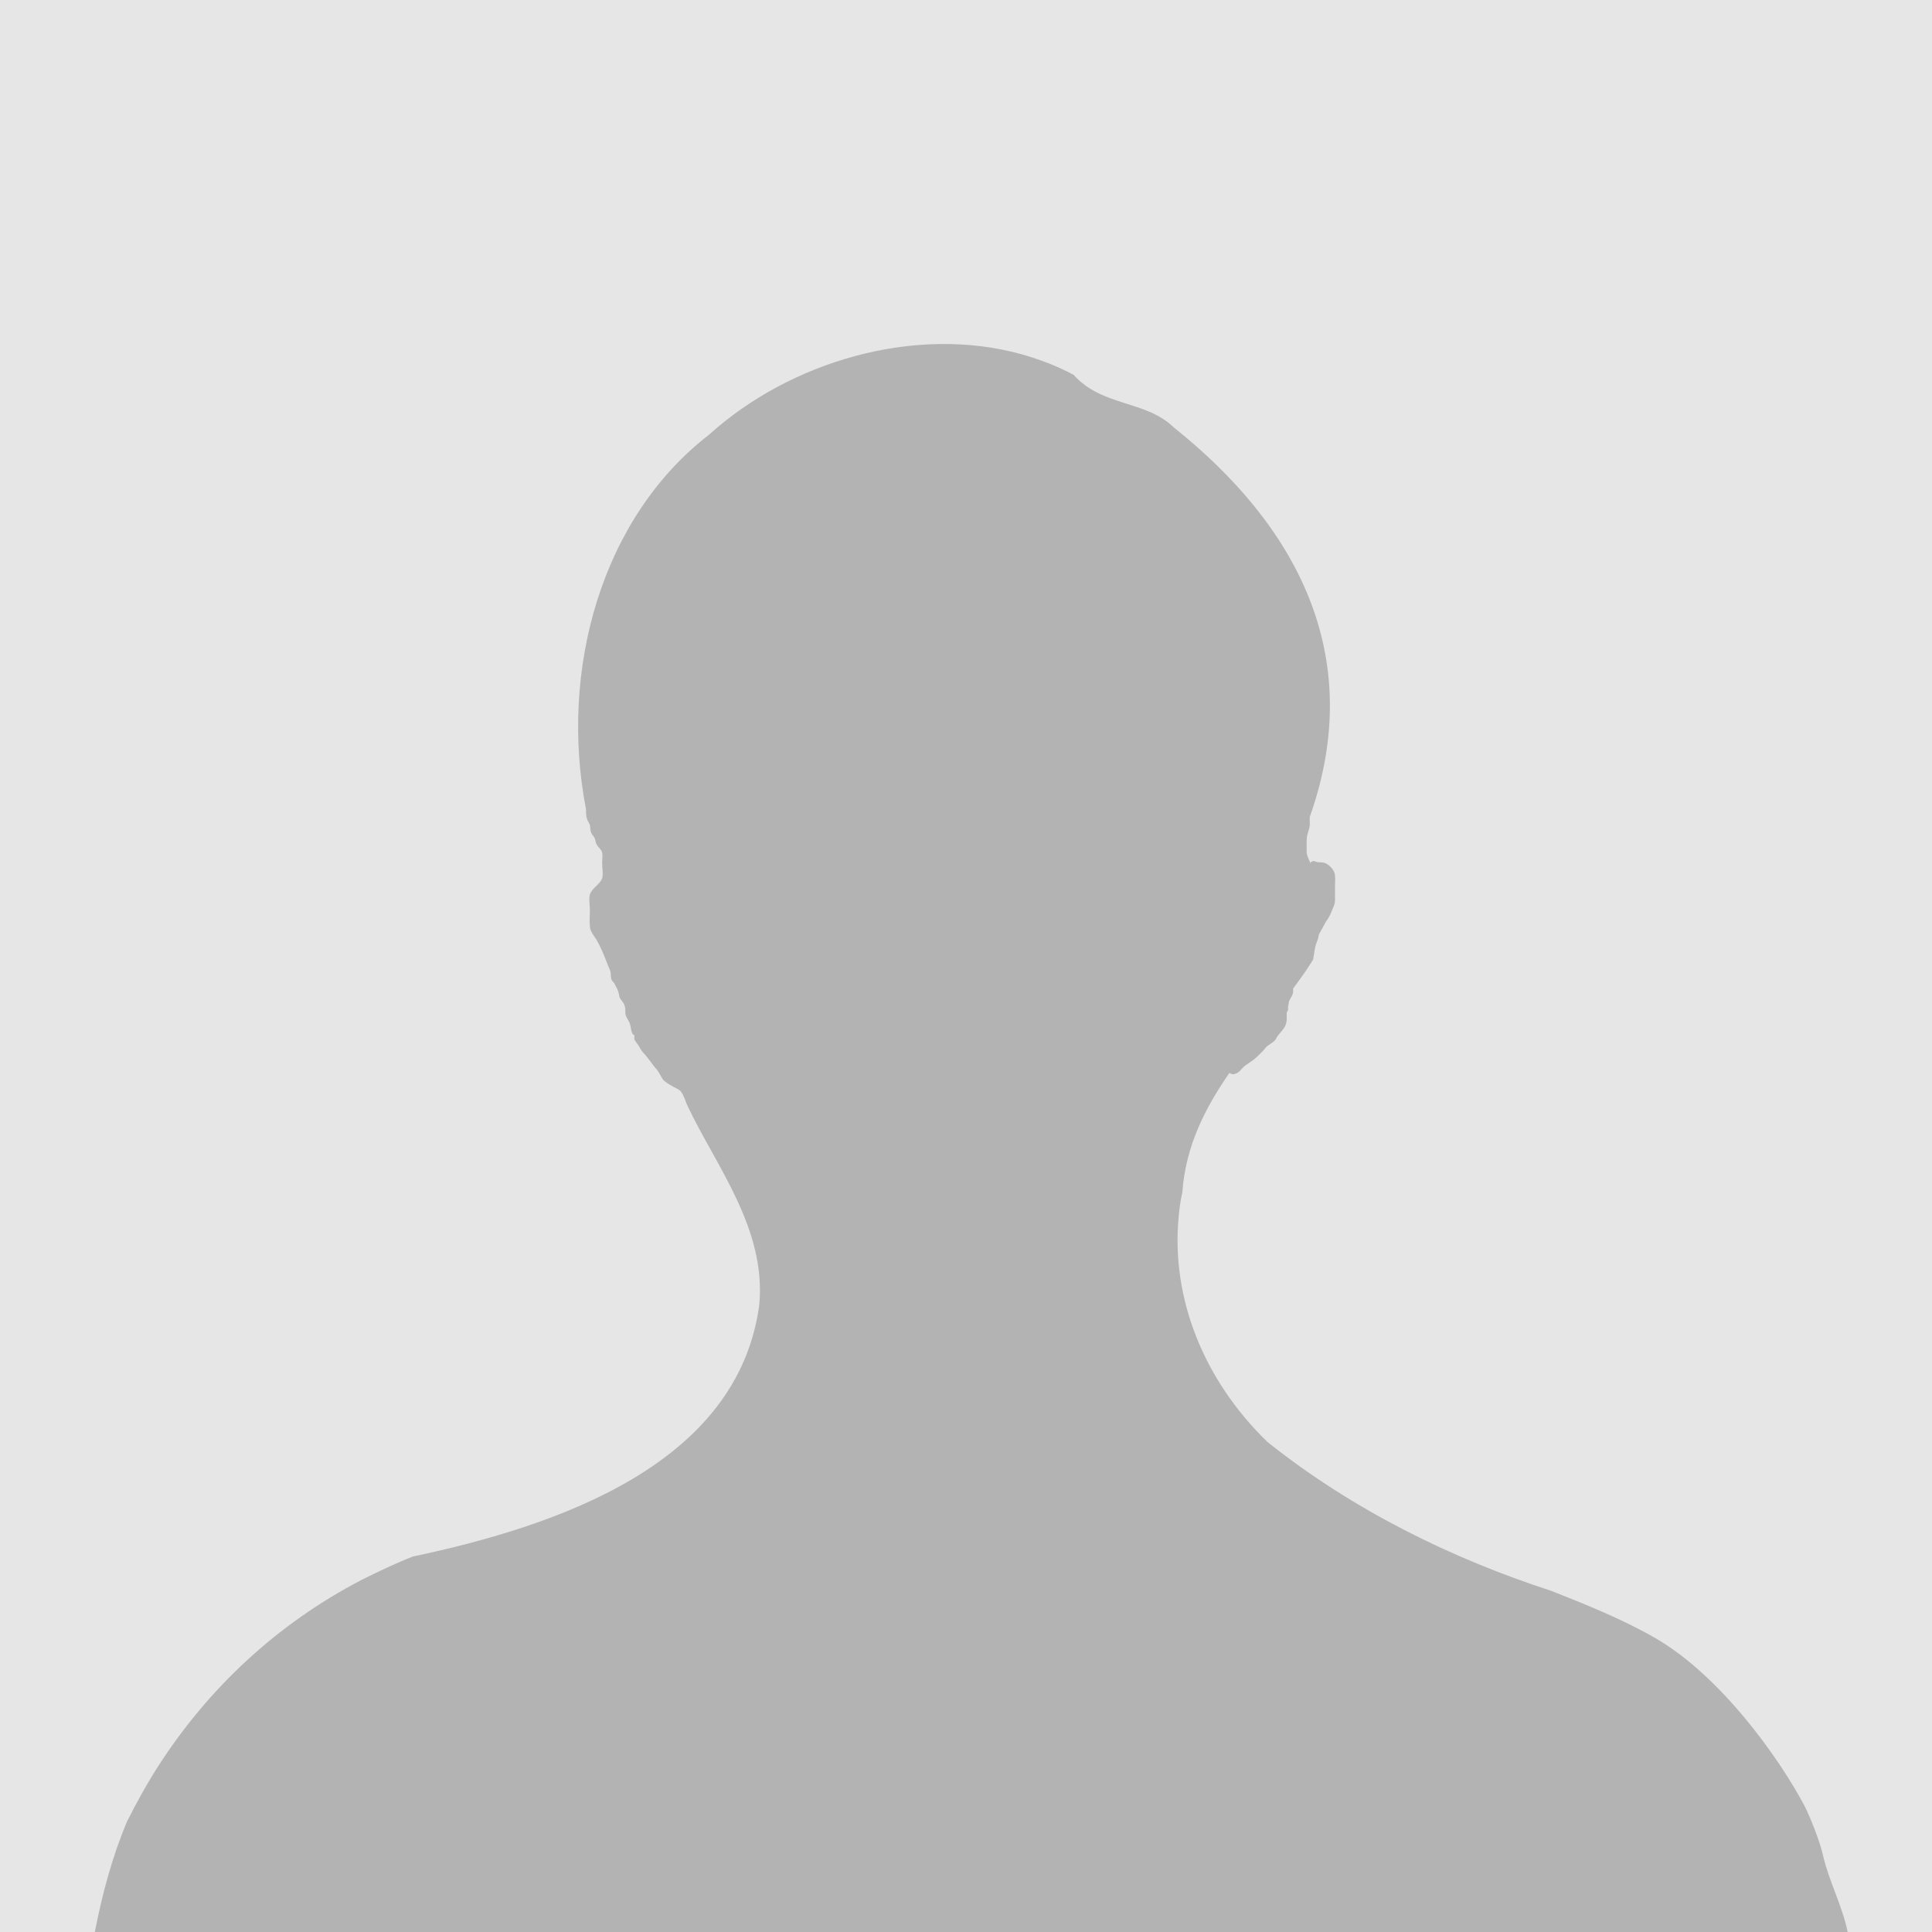 <?xml version="1.0" encoding="UTF-8"?><svg id="uuid-012db178-9914-44b6-bf44-574ed7d9ac1a" xmlns="http://www.w3.org/2000/svg" viewBox="0 0 30 30"><defs><style>.uuid-352ca932-e2a9-4ce1-ac4e-62accb390e6f{fill:#e6e6e6;}.uuid-29cf3239-fcab-4e51-ab09-7b7c5a24d8eb{fill:#b3b3b3;}</style></defs><rect class="uuid-352ca932-e2a9-4ce1-ac4e-62accb390e6f" width="30" height="30"/><path class="uuid-29cf3239-fcab-4e51-ab09-7b7c5a24d8eb" d="M28.69,30c-.08-.4-.29-.79-.38-1.18-.05-.23-.2-.6-.29-.78-.41-.77-1.31-2.02-2.31-2.6-.5-.29-1.07-.52-1.63-.74-1.51-.49-3.06-1.24-4.4-2.31-1-.97-1.49-2.24-1.38-3.47,.01-.14,.03-.27,.06-.41,.05-.71,.35-1.3,.73-1.85,.03,.02,.06,.03,.1,.01,.06-.02,.09-.08,.14-.12,.04-.03,.09-.06,.13-.09,.04-.03,.08-.07,.11-.1,.03-.03,.06-.06,.09-.1,.04-.04,.11-.07,.14-.11,.01-.01,.02-.03,.03-.05,.02-.03,.05-.06,.08-.1,.05-.06,.07-.11,.07-.18,0-.03,0-.06,0-.09,0-.02,.02-.03,.02-.05,0-.03,0-.06,.01-.09,0-.04,.01-.05,.03-.09,.02-.03,.04-.07,.04-.1,0-.01,0-.03,0-.05,.11-.15,.22-.3,.31-.45,.02-.1,.02-.18,.06-.28,.02-.04,.02-.07,.03-.11,.04-.07,.07-.13,.11-.2,.03-.04,.06-.09,.08-.14,.02-.06,.06-.12,.06-.19,0-.07,0-.15,0-.22,0-.07,.01-.15-.01-.21-.02-.06-.09-.13-.15-.15-.03-.01-.05-.01-.09-.01-.04,0-.06-.02-.09-.02,0,0,0,0-.04,.02v.02c-.02-.06-.05-.1-.06-.17,0-.06,0-.13,0-.19,0-.07,.02-.12,.04-.19,.02-.06,0-.13,.01-.18,.89-2.52-.23-4.54-2.11-6.04-.44-.43-1.11-.32-1.56-.82-.26-.14-.53-.24-.81-.32-1.67-.46-3.6,.12-4.85,1.25-1.67,1.29-2.33,3.65-1.91,5.82,0,.06,0,.11,.02,.16,.01,.03,.03,.05,.04,.08,.01,.05,0,.09,.03,.14,.02,.03,.04,.05,.05,.08,.01,.04,.01,.06,.03,.09,.02,.04,.07,.07,.08,.12,.01,.05,0,.11,0,.16,0,.07,.02,.18,0,.24-.04,.1-.16,.15-.19,.25-.02,.07,0,.17,0,.24,0,.08-.01,.17,0,.25,0,.06,.03,.1,.06,.15,.06,.08,.1,.17,.14,.26,.04,.09,.07,.18,.11,.27,.02,.05,.01,.08,.02,.13,.01,.05,.03,.05,.05,.08,.02,.04,.03,.06,.05,.1,.02,.04,.02,.08,.03,.11,.01,.04,.05,.07,.07,.11,.02,.05,.02,.08,.02,.13,0,.06,.03,.09,.06,.15,.03,.06,.02,.12,.05,.18,0,.01,.03,.02,.03,.03,0,.02,0,.04,0,.06,.02,.04,.06,.08,.08,.12,.02,.04,.05,.08,.08,.11,.07,.08,.12,.16,.19,.24,.04,.05,.07,.12,.1,.16,.03,.03,.09,.07,.13,.09,.04,.03,.12,.05,.15,.1,.04,.05,.07,.16,.1,.22,.44,.93,1.22,1.9,1.11,3.08-.33,2.47-3.11,3.43-5.38,3.91-.28,.11-.55,.24-.81,.37-1.3,.68-2.36,1.67-3.14,2.88-.18,.28-.34,.57-.49,.87-.23,.55-.38,1.11-.5,1.72H28.69Z"/></svg>